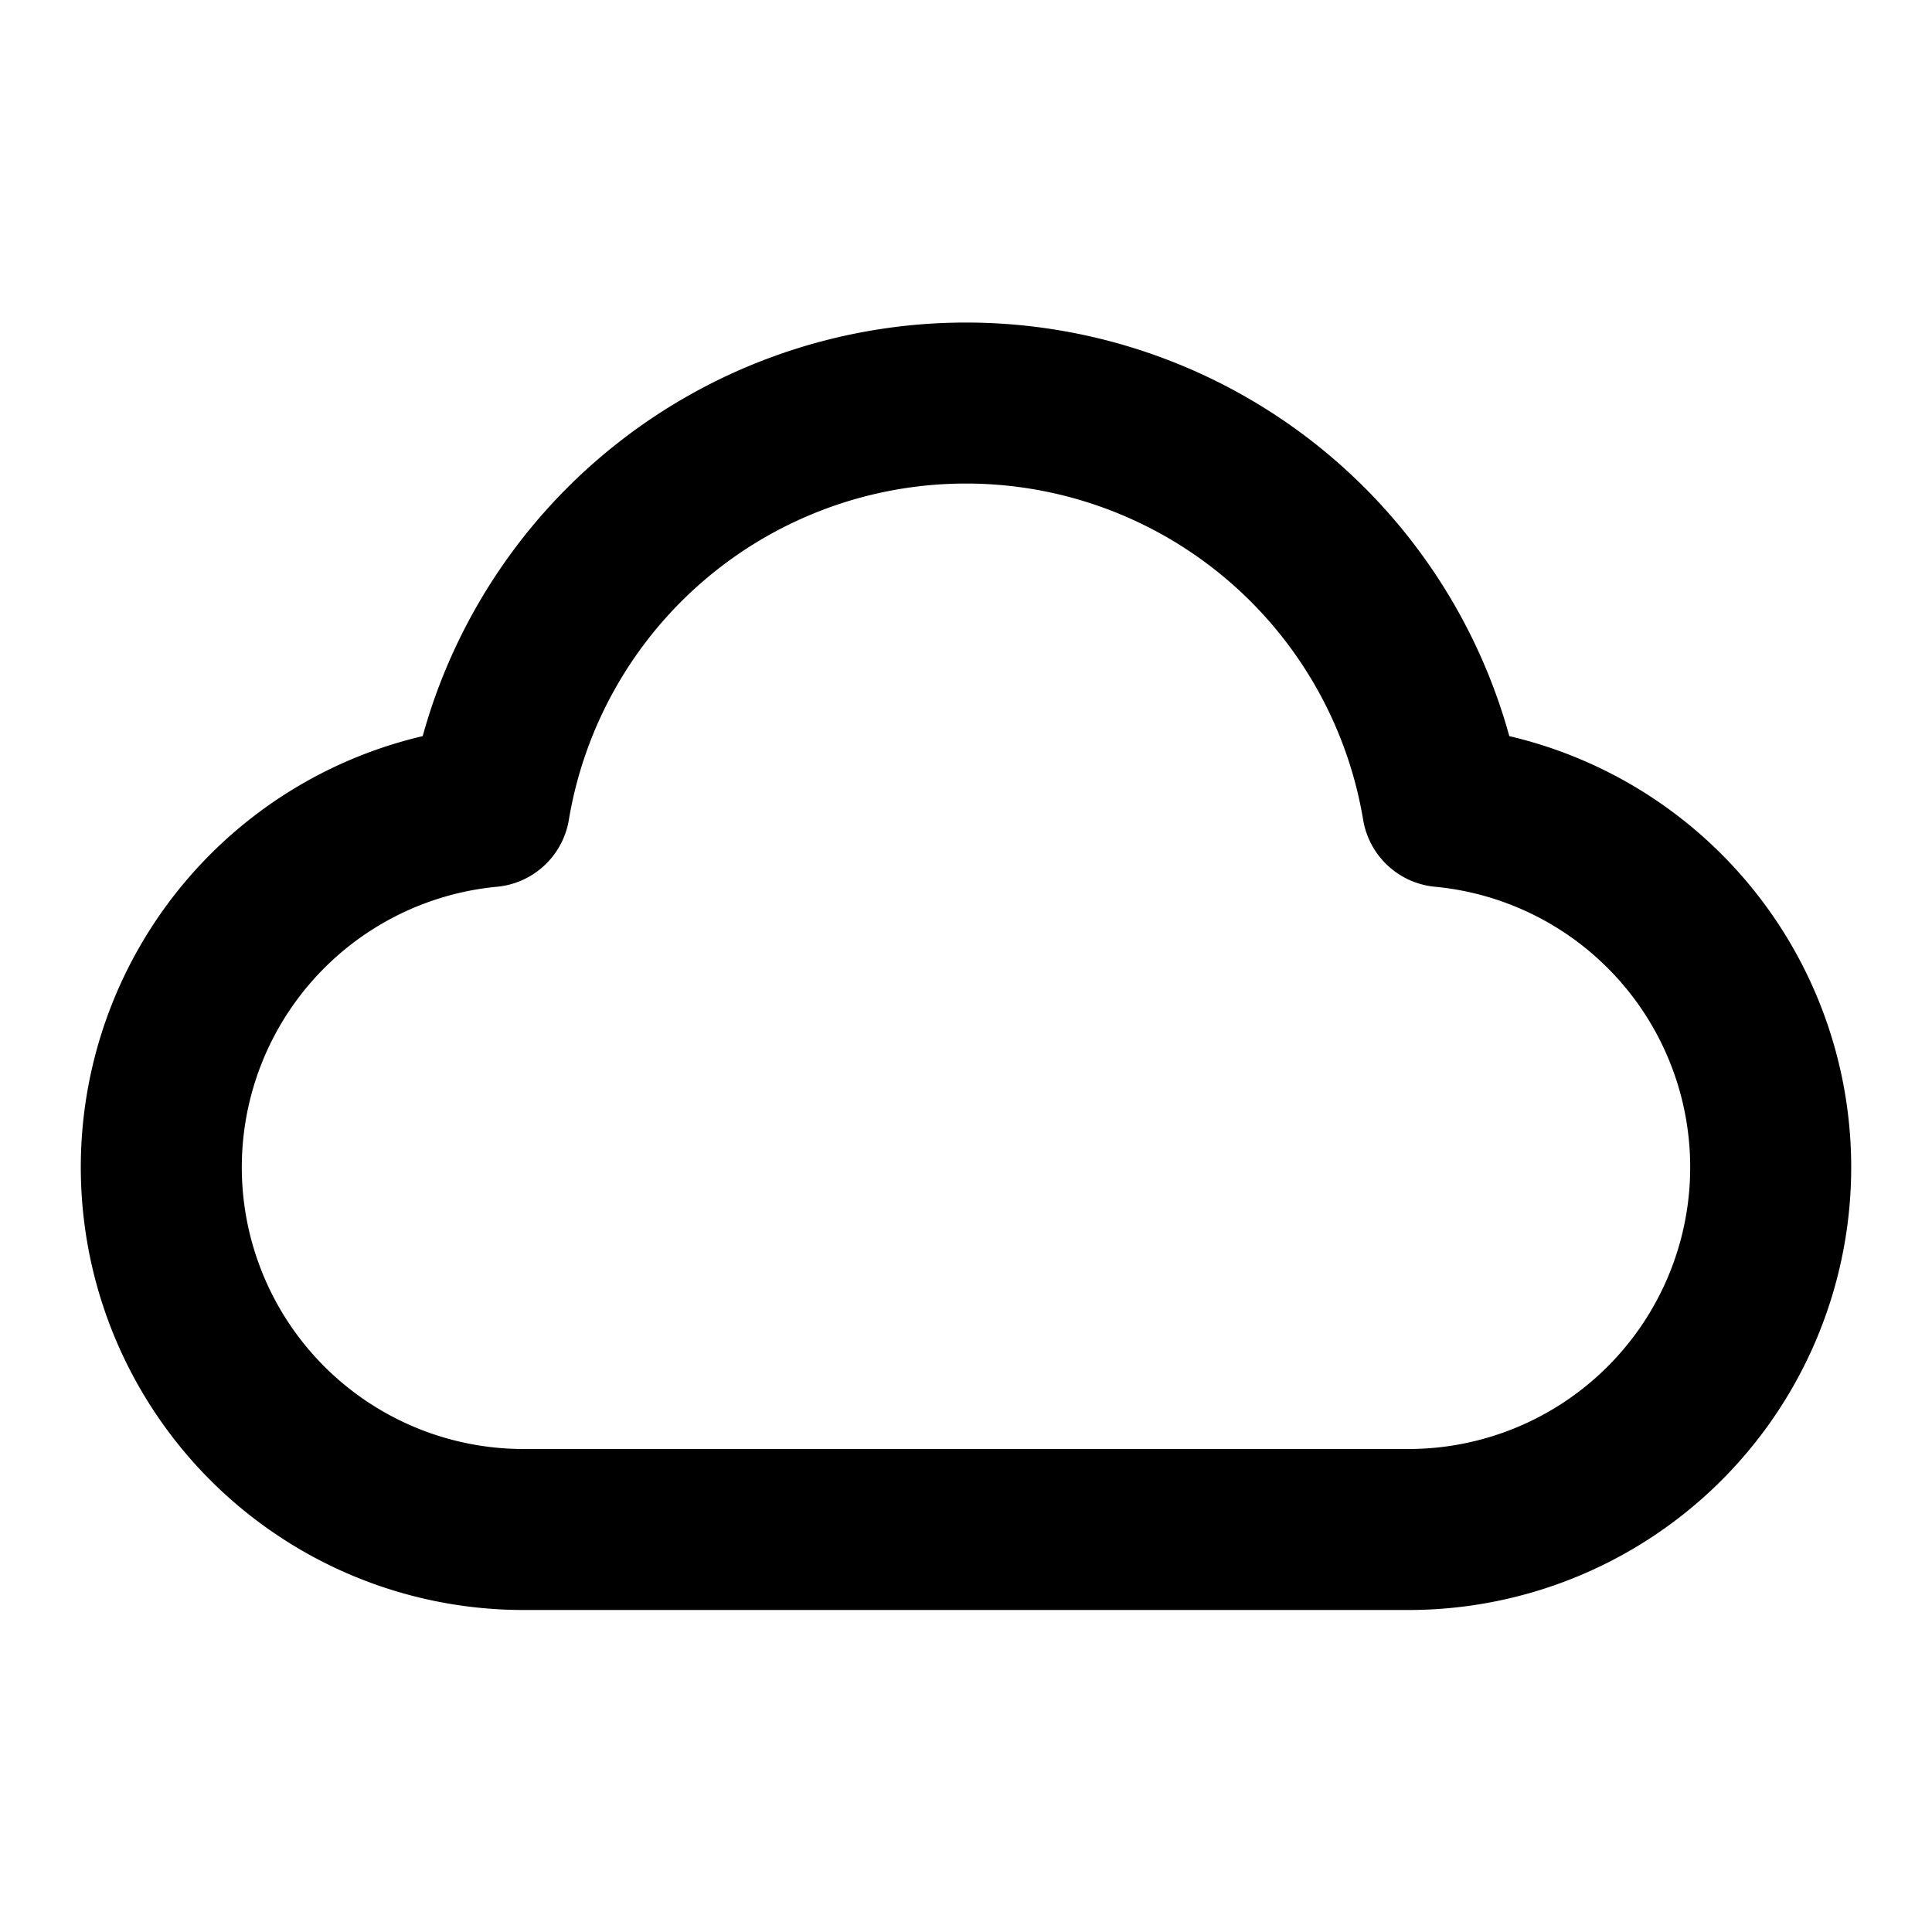 <svg width="24" height="24" viewBox="0 0 24 24" fill="none" xmlns="http://www.w3.org/2000/svg"><path d="M6.5 19a4.5 4.5 0 0 1-.42-8.98 6.002 6.002 0 0 1 11.84 0A4.5 4.5 0 0 1 17.5 19h-11Z" stroke="currentColor" stroke-width="2" stroke-linecap="round" stroke-linejoin="round"/></svg>